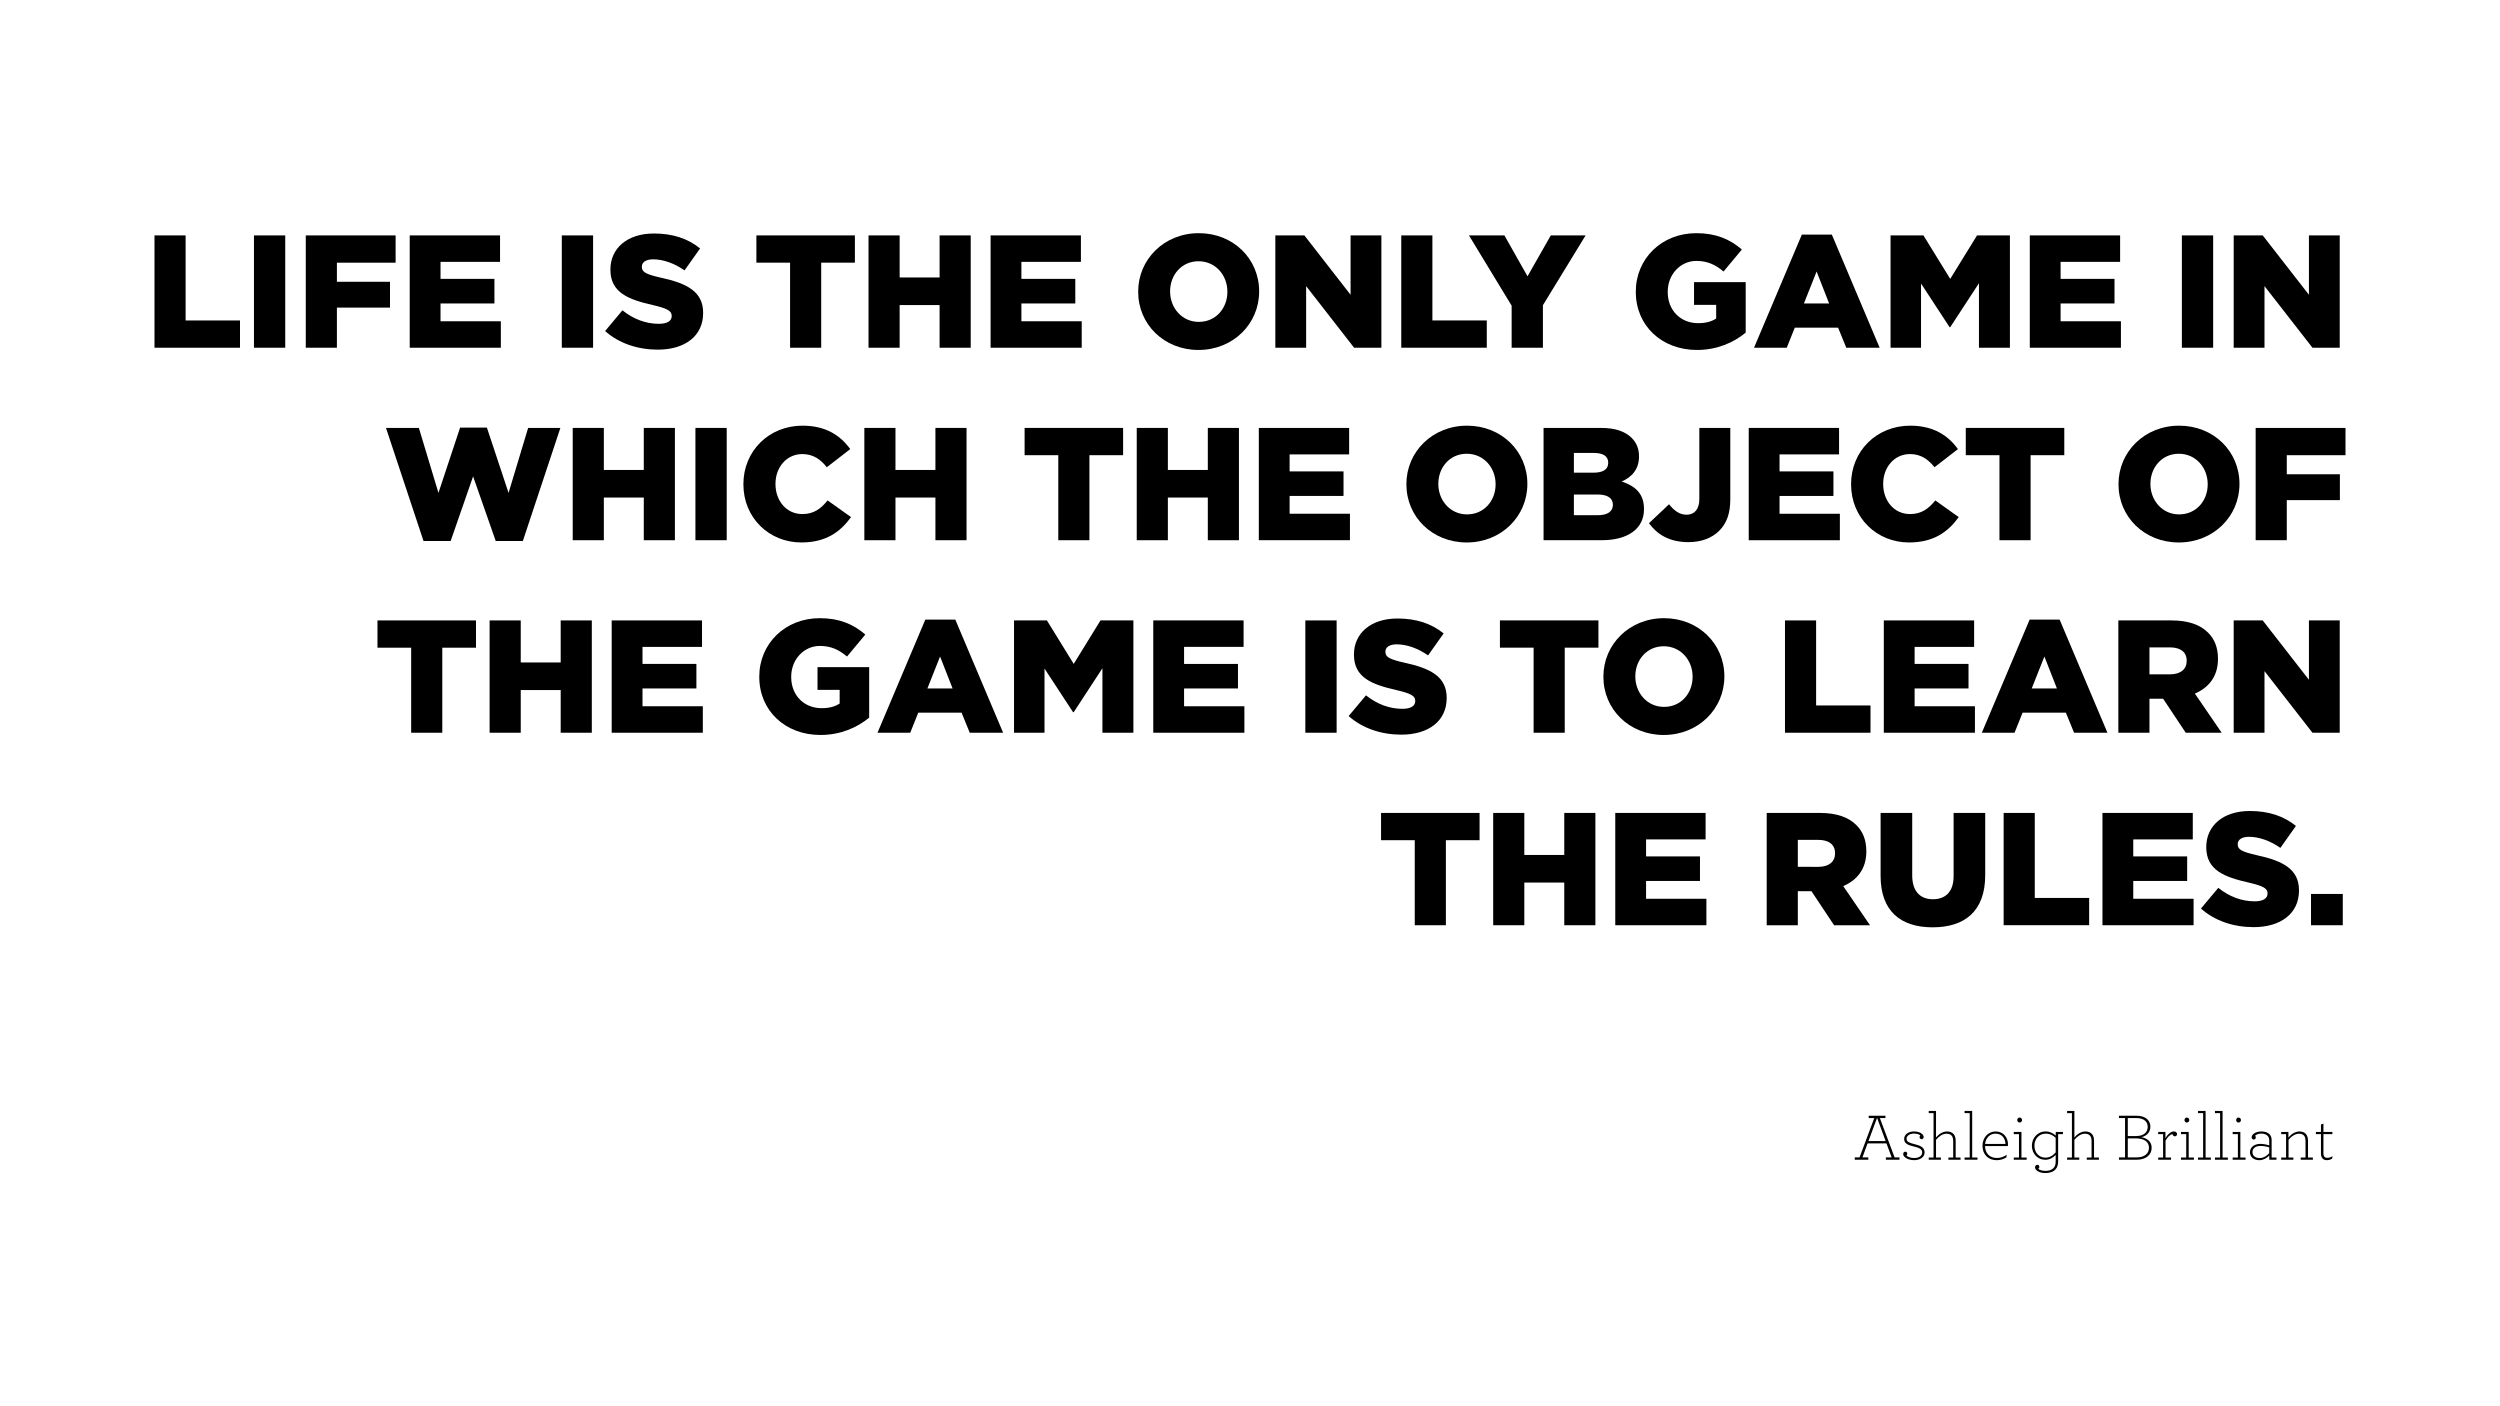 <?xml version="1.0" encoding="utf-8"?>
<!-- Generator: Adobe Illustrator 15.0.0, SVG Export Plug-In . SVG Version: 6.00 Build 0)  -->
<!DOCTYPE svg PUBLIC "-//W3C//DTD SVG 1.1//EN" "http://www.w3.org/Graphics/SVG/1.1/DTD/svg11.dtd">
<svg version="1.1" id="Layer_1" xmlns="http://www.w3.org/2000/svg" xmlns:xlink="http://www.w3.org/1999/xlink" x="0px" y="0px"
	 width="1920px" height="1080px" viewBox="0 0 1920 1080" enable-background="new 0 0 1920 1080" xml:space="preserve">
<path d="M118.654,180.799h23.902v65.303h41.77v20.946h-65.672V180.799z"/>
<path d="M195.04,180.799h24.025v86.249H195.04V180.799z"/>
<path d="M234.835,180.799h69v20.946h-45.096v14.661h40.783v19.838h-40.783v30.802h-23.903L234.835,180.799L234.835,180.799z"/>
<path d="M314.668,180.799h69.37v20.33h-45.711v13.061h41.398v18.852h-41.398v13.678h46.327v20.33H314.67L314.668,180.799
	L314.668,180.799z"/>
<path d="M431.462,180.799h24.026v86.249h-24.026V180.799L431.462,180.799z"/>
<path d="M464.727,254.234l13.308-15.895c8.501,6.776,17.989,10.349,27.969,10.349c6.408,0,9.858-2.217,9.858-5.913v-0.247
	c0-3.572-2.834-5.544-14.54-8.256c-18.358-4.189-32.527-9.363-32.527-27.106v-0.247c0-16.018,12.691-27.599,33.393-27.599
	c14.66,0,26.121,3.943,35.485,11.459l-11.954,16.881c-7.885-5.544-16.511-8.501-24.148-8.501c-5.791,0-8.624,2.465-8.624,5.544
	v0.247c0,3.942,2.957,5.667,14.907,8.378c19.838,4.312,32.159,10.719,32.159,26.859v0.246c0,17.621-13.924,28.092-34.869,28.092
	C489.863,268.527,475.323,263.722,464.727,254.234z"/>
<path d="M606.779,201.745h-25.875v-20.946h75.653v20.946h-25.876v65.303h-23.902V201.745z"/>
<path d="M667.022,180.799h23.903v32.282h30.681v-32.282h23.902v86.249h-23.903v-32.777h-30.68v32.776h-23.903V180.799
	L667.022,180.799z"/>
<path d="M760.777,180.799h69.366v20.33h-45.712v13.061h41.4v18.852h-41.4v13.678h46.328v20.33h-69.98L760.777,180.799
	L760.777,180.799z"/>
<path d="M874.121,224.17v-0.247c0-24.766,19.961-44.849,46.575-44.849s46.327,19.838,46.327,44.603v0.246
	c0,24.766-19.961,44.85-46.574,44.85S874.121,248.937,874.121,224.17z M942.627,224.17v-0.247c0-12.443-8.993-23.286-22.178-23.286
	c-13.062,0-21.81,10.597-21.81,23.04v0.246c0,12.443,8.993,23.287,22.056,23.287C933.88,247.212,942.627,236.614,942.627,224.17z"/>
<path d="M979.461,180.799h22.297l35.486,45.588v-45.588h23.656v86.249h-20.946l-36.84-47.313v47.313h-23.653V180.799z"/>
<path d="M1076.174,180.799h23.903v65.303h41.77v20.946h-65.673V180.799L1076.174,180.799z"/>
<path d="M1160.939,234.767l-32.774-53.968h27.229l17.743,31.419l17.864-31.419h26.737l-32.774,53.599v32.652h-24.025V234.767
	L1160.939,234.767z"/>
<path d="M1256.296,224.17v-0.247c0-25.135,19.715-44.849,46.452-44.849c15.154,0,25.874,4.682,34.991,12.568l-14.045,16.88
	c-6.164-5.174-12.322-8.131-20.824-8.131c-12.444,0-22.058,10.474-22.058,23.657v0.246c0,13.923,9.732,23.902,23.414,23.902
	c5.789,0,10.227-1.231,13.796-3.572V234.15h-17.004v-17.496h39.676v38.812c-9.117,7.517-21.809,13.308-37.457,13.308
	C1276.379,268.774,1256.296,250.292,1256.296,224.17z"/>
<path d="M1383.812,180.183h23.041l36.718,86.865h-25.627l-6.287-15.402h-33.267l-6.16,15.402h-25.137L1383.812,180.183z
	 M1404.759,233.042l-9.609-24.521l-9.734,24.521H1404.759z"/>
<path d="M1451.942,180.799h25.258l20.573,33.392l20.576-33.392h25.259v86.249h-23.776v-49.531l-22.059,33.759h-0.489l-21.933-33.515
	v49.287h-23.409V180.799L1451.942,180.799z"/>
<path d="M1558.882,180.799h69.369v20.33h-45.712v13.061h41.397v18.852h-41.397v13.678h46.328v20.33h-69.985V180.799z"/>
<path d="M1675.675,180.799h24.026v86.249h-24.026V180.799z"/>
<path d="M1715.471,180.799h22.301l35.482,45.588v-45.588h23.657v86.249h-20.945l-36.837-47.313v47.313h-23.656v-86.249H1715.471z"/>
<path d="M296.436,328.643h25.257l15.032,49.901l16.634-50.147h20.577l16.634,50.147l15.033-49.901h24.767l-28.833,86.864h-20.822
	l-17.374-49.656l-17.25,49.656h-20.822L296.436,328.643z"/>
<path d="M439.842,328.643h23.903v32.282h30.682v-32.282h23.902v86.248h-23.902v-32.774h-30.682v32.774h-23.903V328.643z"/>
<path d="M534.091,328.643h24.025v86.248h-24.025V328.643L534.091,328.643z"/>
<path d="M570.927,372.013v-0.246c0-25.136,19.345-44.85,45.464-44.85c17.622,0,28.954,7.393,36.598,17.99l-17.992,13.923
	c-4.929-6.161-10.595-10.104-18.852-10.104c-12.075,0-20.577,10.228-20.577,22.794v0.247c0,12.938,8.504,23.041,20.577,23.041
	c8.994,0,14.293-4.189,19.468-10.475l17.989,12.814c-8.132,11.212-19.1,19.468-38.193,19.468
	C590.765,416.617,570.927,397.766,570.927,372.013z"/>
<path d="M663.822,328.643h23.902v32.282h30.681v-32.282h23.901v86.248h-23.901v-32.774h-30.681v32.774h-23.902V328.643z"/>
<path d="M812.772,349.588h-25.875v-20.945h75.652v20.945h-25.876v65.303h-23.901V349.588z"/>
<path d="M873.015,328.643h23.903v32.282h30.68v-32.282h23.903v86.248h-23.903v-32.774h-30.68v32.774h-23.903V328.643z"/>
<path d="M966.771,328.643h69.368v20.33h-45.715v13.061h41.399v18.852h-41.398v13.678h46.327v20.33h-69.981V328.643z"/>
<path d="M1080.114,372.013v-0.246c0-24.766,19.961-44.85,46.579-44.85c26.612,0,46.323,19.838,46.323,44.603v0.247
	c0,24.766-19.959,44.849-46.574,44.849C1099.828,416.615,1080.114,396.78,1080.114,372.013z M1148.621,372.013v-0.246
	c0-12.443-8.994-23.287-22.179-23.287c-13.062,0-21.81,10.597-21.81,23.04v0.247c0,12.443,8.995,23.287,22.061,23.287
	C1139.873,395.056,1148.621,384.458,1148.621,372.013z"/>
<path d="M1185.454,328.643h44.231c10.844,0,18.481,2.71,23.533,7.761c3.454,3.452,5.545,8.011,5.545,13.925v0.246
	c0,9.981-5.667,15.895-13.307,19.221c10.474,3.452,17.13,9.366,17.13,21.069v0.247c0,14.786-12.078,23.779-32.65,23.779h-44.479
	L1185.454,328.643L1185.454,328.643z M1223.771,363.02c7.271,0,11.336-2.464,11.336-7.518v-0.246c0-4.682-3.696-7.393-10.843-7.393
	h-15.523v15.156L1223.771,363.02L1223.771,363.02z M1227.222,395.672c7.271,0,11.457-2.835,11.457-7.886v-0.246
	c0-4.682-3.692-7.764-11.706-7.764h-18.235v15.896H1227.222z"/>
<path d="M1266.396,401.832l15.401-14.54c4.189,5.052,8.132,8.008,13.431,8.008c6.037,0,9.86-4.065,9.86-12.073v-54.584h23.777
	v54.707c0,10.841-2.71,18.482-8.501,24.272c-5.666,5.667-13.798,8.749-23.656,8.749
	C1281.676,416.371,1272.434,410.086,1266.396,401.832z"/>
<path d="M1343.028,328.643h69.368v20.33h-45.711v13.061h41.395v18.852h-41.395v13.678h46.327v20.33h-69.984V328.643
	L1343.028,328.643z"/>
<path d="M1421.633,372.013v-0.246c0-25.136,19.346-44.85,45.464-44.85c17.619,0,28.954,7.393,36.596,17.99l-17.989,13.923
	c-4.93-6.161-10.596-10.104-18.854-10.104c-12.078,0-20.576,10.228-20.576,22.794v0.247c0,12.938,8.502,23.041,20.576,23.041
	c8.995,0,14.294-4.189,19.469-10.475l17.989,12.814c-8.133,11.212-19.099,19.468-38.196,19.468
	C1441.468,416.617,1421.633,397.766,1421.633,372.013z"/>
<path d="M1535.595,349.588h-25.875v-20.945h75.653v20.945h-25.874v65.303h-23.904V349.588L1535.595,349.588z"/>
<path d="M1627.008,372.013v-0.246c0-24.766,19.96-44.85,46.575-44.85c26.612,0,46.327,19.838,46.327,44.603v0.247
	c0,24.766-19.96,44.849-46.574,44.849C1646.719,416.615,1627.008,396.78,1627.008,372.013z M1695.514,372.013v-0.246
	c0-12.443-8.994-23.287-22.178-23.287c-13.063,0-21.81,10.597-21.81,23.04v0.247c0,12.443,8.995,23.287,22.057,23.287
	C1686.766,395.056,1695.514,384.458,1695.514,372.013z"/>
<path d="M1732.347,328.643h68.999v20.945h-45.095v14.661h40.783v19.838h-40.783v30.803h-23.906v-86.247H1732.347z"/>
<path d="M315.78,497.433h-25.875v-20.945h75.655v20.945h-25.876v65.307H315.78V497.433z"/>
<path d="M376.022,476.487h23.903v32.282h30.681v-32.282h23.902v86.25h-23.902v-32.775h-30.681v32.775h-23.903V476.487z"/>
<path d="M469.778,476.487h69.37v20.331h-45.711v13.062h41.398v18.853h-41.398v13.678h46.327v20.33H469.78L469.778,476.487
	L469.778,476.487z"/>
<path d="M583.124,519.857v-0.245c0-25.137,19.713-44.85,46.45-44.85c15.154,0,25.874,4.682,34.993,12.568l-14.047,16.881
	c-6.159-5.176-12.322-8.133-20.823-8.133c-12.44,0-22.054,10.475-22.054,23.657v0.247c0,13.923,9.73,23.901,23.408,23.901
	c5.79,0,10.23-1.23,13.802-3.573v-10.474h-17.006v-17.496h39.678v38.812c-9.119,7.521-21.811,13.309-37.46,13.309
	C603.208,564.461,583.124,545.979,583.124,519.857z"/>
<path d="M710.641,475.871h23.039l36.719,86.865h-25.63l-6.281-15.401h-33.269l-6.16,15.401h-25.137L710.641,475.871z
	 M731.586,528.729l-9.61-24.521l-9.73,24.521H731.586z"/>
<path d="M778.769,476.487h25.259l20.576,33.392l20.573-33.392h25.263v86.25h-23.781v-49.531l-22.055,33.759h-0.492l-21.934-33.511
	v49.285h-23.409V476.487L778.769,476.487z"/>
<path d="M885.708,476.487h69.37v20.331h-45.711v13.062h41.396v18.853h-41.396v13.678h46.324v20.33H885.71L885.708,476.487
	L885.708,476.487z"/>
<path d="M1002.501,476.487h24.028v86.25h-24.028V476.487z"/>
<path d="M1035.767,549.922l13.308-15.896c8.502,6.775,17.989,10.349,27.97,10.349c6.407,0,9.859-2.217,9.859-5.914v-0.245
	c0-3.573-2.834-5.545-14.538-8.257c-18.359-4.189-32.532-9.363-32.532-27.105v-0.247c0-16.019,12.69-27.6,33.396-27.6
	c14.657,0,26.121,3.942,35.483,11.46l-11.951,16.88c-7.886-5.544-16.51-8.5-24.149-8.5c-5.79,0-8.624,2.464-8.624,5.543v0.247
	c0,3.942,2.96,5.667,14.909,8.378c19.841,4.312,32.157,10.72,32.157,26.86v0.245c0,17.619-13.924,28.092-34.87,28.092
	C1060.9,564.214,1046.362,559.409,1035.767,549.922z"/>
<path d="M1177.818,497.433h-25.874v-20.945h75.652v20.945h-25.875v65.307h-23.903V497.433z"/>
<path d="M1231.411,519.857v-0.245c0-24.767,19.959-44.85,46.575-44.85c26.613,0,46.328,19.836,46.328,44.603v0.247
	c0,24.765-19.964,44.849-46.577,44.849C1251.123,564.461,1231.411,544.624,1231.411,519.857z M1299.915,519.857v-0.245
	c0-12.444-8.993-23.288-22.178-23.288c-13.062,0-21.81,10.598-21.81,23.041v0.247c0,12.439,8.997,23.284,22.059,23.284
	C1291.168,542.898,1299.915,532.302,1299.915,519.857z"/>
<path d="M1370.873,476.487h23.902v65.303h41.77v20.946h-65.674v-86.25H1370.873L1370.873,476.487z"/>
<path d="M1446.765,476.487h69.369v20.331h-45.712v13.062h41.396v18.853h-41.396v13.678h46.326v20.33h-69.983V476.487z"/>
<path d="M1558.757,475.871h23.042l36.717,86.865h-25.629l-6.287-15.401h-33.264l-6.164,15.401h-25.133L1558.757,475.871z
	 M1579.703,528.729l-9.606-24.521l-9.733,24.521H1579.703z"/>
<path d="M1626.887,476.487h40.784c13.183,0,22.302,3.45,28.092,9.363c5.053,4.929,7.641,11.582,7.641,20.083v0.246
	c0,13.186-7.021,21.933-17.741,26.49l20.573,30.064h-27.6l-17.374-26.124h-10.473v26.124h-23.902V476.487L1626.887,476.487z
	 M1666.561,517.885c8.133,0,12.814-3.94,12.814-10.228v-0.246c0-6.776-4.932-10.229-12.941-10.229h-15.649v20.699L1666.561,517.885
	L1666.561,517.885z"/>
<path d="M1715.469,476.487h22.297l35.486,45.589v-45.589h23.657v86.25h-20.944l-36.837-47.313v47.313h-23.657L1715.469,476.487
	L1715.469,476.487z"/>
<path d="M1086.528,645.276h-25.875v-20.943h75.656v20.943h-25.878v65.303h-23.905L1086.528,645.276L1086.528,645.276z"/>
<path d="M1146.771,624.329h23.906v32.278h30.681v-32.278h23.902v86.246h-23.902v-32.771h-30.681v32.771h-23.906V624.329z"/>
<path d="M1240.528,624.329h69.368v20.33h-45.712v13.062h41.398v18.852h-41.398v13.678h46.327v20.33h-69.983V624.329z"/>
<path d="M1356.829,624.329h40.784c13.18,0,22.298,3.449,28.09,9.365c5.05,4.928,7.642,11.582,7.642,20.082v0.248
	c0,13.184-7.022,21.932-17.743,26.489l20.572,30.062h-27.599l-17.372-26.121h-10.471v26.121h-23.904L1356.829,624.329
	L1356.829,624.329z M1396.504,665.729c8.131,0,12.813-3.942,12.813-10.227v-0.251c0-6.776-4.931-10.227-12.941-10.227h-15.647v20.7
	L1396.504,665.729L1396.504,665.729z"/>
<path d="M1444.302,672.753v-48.424h24.277v47.931c0,12.441,6.283,18.358,15.894,18.358c9.611,0,15.896-5.667,15.896-17.743v-48.542
	h24.272v47.805c0,27.848-15.895,40.045-40.414,40.045C1459.709,712.183,1444.302,699.735,1444.302,672.753z"/>
<path d="M1538.8,624.329h23.902v65.3h41.77v20.946H1538.8V624.329L1538.8,624.329z"/>
<path d="M1614.691,624.329h69.369v20.33h-45.713v13.062h41.398v18.852h-41.398v13.678h46.328v20.33h-69.984V624.329
	L1614.691,624.329z"/>
<path d="M1690.337,697.766l13.306-15.896c8.504,6.776,17.989,10.351,27.972,10.351c6.405,0,9.854-2.219,9.854-5.915v-0.249
	c0-3.572-2.83-5.542-14.536-8.252c-18.357-4.188-32.529-9.368-32.529-27.11v-0.245c0-16.02,12.688-27.602,33.395-27.602
	c14.658,0,26.121,3.943,35.48,11.455l-11.947,16.881c-7.886-5.545-16.51-8.503-24.15-8.503c-5.79,0-8.624,2.462-8.624,5.545v0.247
	c0,3.942,2.956,5.668,14.909,8.379c19.837,4.312,32.157,10.721,32.157,26.856v0.249c0,17.62-13.923,28.094-34.87,28.094
	C1715.471,712.058,1700.933,707.252,1690.337,697.766z"/>
<path d="M1774.854,686.553h24.396v24.026h-24.396V686.553z"/>
<path d="M1424.445,888.864h3.693l11.297-30.188h-4.262v-1.796h12.834v1.796h-4.262l11.298,30.188h3.743v1.796h-10.42v-1.796h4.414
	l-3.953-10.731h-14.526l-3.955,10.731h4.521v1.796h-10.423L1424.445,888.864L1424.445,888.864z M1448.162,876.338l-6.57-17.812
	l-6.621,17.812H1448.162z"/>
<path d="M1475.833,874.901c-0.924,0-1.593-0.72-1.593-1.592c0-0.358,0.104-0.876,0.515-1.336c-1.027-0.974-3.029-1.389-4.877-1.389
	c-3.491,0-5.647,1.849-5.647,4.056c0,2.465,2.672,3.183,6.262,4.106c3.85,0.976,7.596,2.155,7.596,6.312
	c0,3.597-3.438,5.953-8.058,5.953c-3.132,0-5.955-1.076-7.394-2.565c-0.613-0.616-0.974-1.335-0.974-2.207
	c0-0.976,0.67-1.745,1.539-1.745c0.976,0,1.591,0.667,1.591,1.536c0,0.563-0.203,1.031-0.612,1.335
	c0.667,0.976,2.978,2.002,5.801,2.002c3.899,0,6.262-1.748,6.262-4.261c0-2.819-2.822-3.695-6.159-4.519
	c-4.26-1.028-7.7-2.104-7.7-5.902c0-3.233,3.132-5.749,7.545-5.749c3.029,0,5.289,0.925,6.467,2.158
	c0.671,0.669,0.976,1.332,0.976,2.104C1477.372,874.183,1476.705,874.901,1475.833,874.901z"/>
<path d="M1481.275,854.882v-1.693h5.595v20.38c2.002-2.461,5.082-4.62,8.419-4.62c2.617,0,4.313,0.924,5.389,2.413
	c0.925,1.233,1.284,2.976,1.284,4.928v12.678h3.744v1.694h-9.343v-1.694h3.695v-12.422c0-1.797-0.309-3.182-1.026-4.158
	c-0.82-1.077-2.207-1.693-4.057-1.693c-3.13,0-5.954,2.103-8.108,4.669v13.603h3.746v1.697h-9.342v-1.694h3.691v-34.084h-3.688
	V854.882z"/>
<path d="M1508.786,888.966h3.955v-34.084h-3.955v-1.693h5.852v35.777h4.057v1.694h-9.909L1508.786,888.966L1508.786,888.966
	L1508.786,888.966z"/>
<path d="M1524.497,880.188c0.206,5.955,3.799,9.138,9.188,9.138c2.876,0,5.183-0.972,7.444-2.46l-0.155,1.95
	c-2.052,1.391-4.723,2.208-7.494,2.208c-6.521,0-10.934-4.363-10.934-11.086c0-6.059,4.207-10.987,10.109-10.987
	c6.106,0,9.498,4.771,9.498,10.012c0,0.513-0.051,0.924-0.155,1.231h-17.503v-0.005L1524.497,880.188L1524.497,880.188z
	 M1524.548,878.546h15.654c-0.206-4.414-2.772-7.904-7.7-7.904C1528.398,870.642,1525.011,873.823,1524.548,878.546z"/>
<path d="M1546.571,888.966h4.006v-17.965h-4.006v-1.691h5.901v19.656h4.004v1.694h-9.905V888.966z M1549.24,860.221
	c0-1.078,0.818-1.952,1.847-1.952c1.026,0,1.849,0.874,1.849,1.952c0,1.026-0.82,1.898-1.849,1.898
	C1550.061,862.119,1549.24,861.247,1549.24,860.221z"/>
<path d="M1580.654,891.996c0,2.565-0.668,4.517-1.898,5.952c-1.748,2.054-4.568,2.978-7.956,2.978c-3.385,0-5.8-1.078-6.98-2.36
	c-0.611-0.616-0.925-1.391-0.925-2.055c0-1.182,0.822-1.95,1.85-1.95c0.875,0,1.488,0.72,1.488,1.592
	c0,0.564-0.309,1.13-0.771,1.488c0.672,0.771,2.619,1.592,5.545,1.592c2.672,0,4.878-0.72,6.313-2.413
	c0.924-1.126,1.437-2.613,1.437-4.669v-5.187c-1.897,2.054-4.465,3.748-8.008,3.748c-5.803,0-10.265-4.62-10.265-10.779
	c0-5.903,4.312-10.988,10.673-10.988c3.081,0,5.75,1.389,7.65,3.184v-2.824h5.541v1.694h-3.693V891.996L1580.654,891.996z
	 M1562.434,879.881c0,5.186,3.438,9.188,8.418,9.188c3.387,0,5.953-1.747,7.904-4.005v-11.241c-1.847-1.748-4.363-3.183-7.647-3.183
	C1565.973,870.642,1562.434,874.747,1562.434,879.881z"/>
<path d="M1587.536,854.882v-1.693h5.595v20.38c2.003-2.461,5.085-4.62,8.42-4.62c2.615,0,4.313,0.924,5.388,2.413
	c0.925,1.233,1.283,2.976,1.283,4.928v12.678h3.748v1.694h-9.343v-1.694h3.693v-12.422c0-1.797-0.311-3.182-1.028-4.158
	c-0.818-1.077-2.207-1.693-4.056-1.693c-3.131,0-5.952,2.103-8.109,4.669v13.603h3.747v1.697h-9.343v-1.694h3.695v-34.084h-3.69
	V854.882z"/>
<path d="M1627.368,888.864h4.669v-30.187h-4.669v-1.797h13.446c7.546,0,10.677,4.057,10.677,8.419c0,4.105-2.771,7.136-6.826,8.061
	c4.88,0.924,7.806,3.802,7.806,8.165c0,5.439-4.467,9.137-11.296,9.137h-13.807V888.864L1627.368,888.864z M1640.459,872.489
	c6.262,0,8.984-3.131,8.984-7.085c0-3.851-2.821-6.729-8.729-6.729h-6.57v13.811L1640.459,872.489L1640.459,872.489z
	 M1641.229,888.864c5.646,0,9.188-3.031,9.188-7.341c0-4.52-3.541-7.237-10.01-7.237h-6.264v14.581L1641.229,888.864
	L1641.229,888.864z"/>
<path d="M1671.979,871.001c0,0.924-0.667,1.692-1.69,1.692c-0.922,0-1.747-0.77-1.799-1.692c-1.95,0.311-3.952,2.463-5.339,4.978
	v12.987h4.209v1.694h-9.856v-1.694h3.749v-17.965h-3.749v-1.691h5.545v4.771c1.591-2.82,4.209-5.133,6.417-5.133
	C1671.107,868.947,1671.979,869.923,1671.979,871.001z"/>
<path d="M1675.008,888.966h4.004v-17.965h-4.004v-1.691h5.904v19.656h4.004v1.694h-9.908V888.966L1675.008,888.966z
	 M1677.679,860.221c0-1.078,0.82-1.952,1.848-1.952c1.029,0,1.848,0.874,1.848,1.952c0,1.026-0.818,1.898-1.848,1.898
	C1678.499,862.119,1677.679,861.247,1677.679,860.221z"/>
<path d="M1688.046,888.966H1692v-34.084h-3.954v-1.693h5.853v35.777h4.056v1.694h-9.907L1688.046,888.966L1688.046,888.966z"/>
<path d="M1701.085,888.966h3.954v-34.084h-3.954v-1.693h5.853v35.777h4.056v1.694h-9.907L1701.085,888.966L1701.085,888.966z"/>
<path d="M1714.689,888.966h4.008v-17.965h-4.008v-1.691h5.903v19.656h4.004v1.694h-9.907V888.966z M1717.359,860.221
	c0-1.078,0.817-1.952,1.847-1.952c1.024,0,1.848,0.874,1.848,1.952c0,1.026-0.819,1.898-1.848,1.898
	C1718.18,862.119,1717.359,861.247,1717.359,860.221z"/>
<path d="M1727.984,884.912c0-3.85,3.338-6.417,7.957-6.417c2.461,0,5.288,0.615,6.823,1.235v-3.902c0-1.333-0.358-2.463-1.078-3.335
	c-0.974-1.13-2.668-1.898-5.025-1.898c-2.464,0-3.901,0.818-4.729,1.646c0.312,0.308,0.52,0.817,0.52,1.385
	c0,0.771-0.616,1.541-1.541,1.541c-1.026,0-1.644-0.771-1.644-1.748c0-2.002,2.722-4.463,7.547-4.463
	c2.822,0,5.026,0.818,6.311,2.311c0.976,1.078,1.489,2.518,1.489,4.263v13.443h3.696v1.689h-5.493v-3.233
	c-1.746,1.896-4.568,3.594-7.7,3.594C1730.604,891.02,1727.984,888.3,1727.984,884.912z M1742.77,885.631v-4.464
	c-1.949-0.616-4.415-1.077-6.725-1.077c-4.209,0-6.16,2.207-6.16,4.722c0,2.413,1.745,4.569,5.492,4.569
	C1738.406,889.377,1740.973,887.683,1742.77,885.631z"/>
<path d="M1757.501,873.617c2.002-2.411,5.134-4.67,8.471-4.67c2.819,0,4.615,1.13,5.595,2.824c0.666,1.18,0.977,2.771,0.977,4.517
	v12.678h3.743v1.694h-9.344v-1.694h3.696v-12.422c0-1.438-0.152-2.617-0.615-3.541c-0.72-1.489-2.156-2.312-4.312-2.312
	c-3.132,0-6.006,2.103-8.109,4.669v13.603h3.694v1.697h-9.343v-1.694h3.748v-17.965h-3.748v-1.69h5.545L1757.501,873.617
	L1757.501,873.617z"/>
<path d="M1783.013,888.658c-0.358-0.771-0.513-1.644-0.513-2.67v-14.991h-3.902v-1.692h3.902v-5.695l1.896-0.672v6.367h6.881v1.692
	h-6.881v14.787c0,0.818,0.104,1.438,0.358,2.002c0.465,0.971,1.334,1.438,2.721,1.438c1.335,0,2.618-0.513,3.9-1.282l-0.308,1.897
	c-1.03,0.613-2.259,1.178-4.009,1.178C1785.066,891.02,1783.732,890.199,1783.013,888.658z"/>
</svg>
